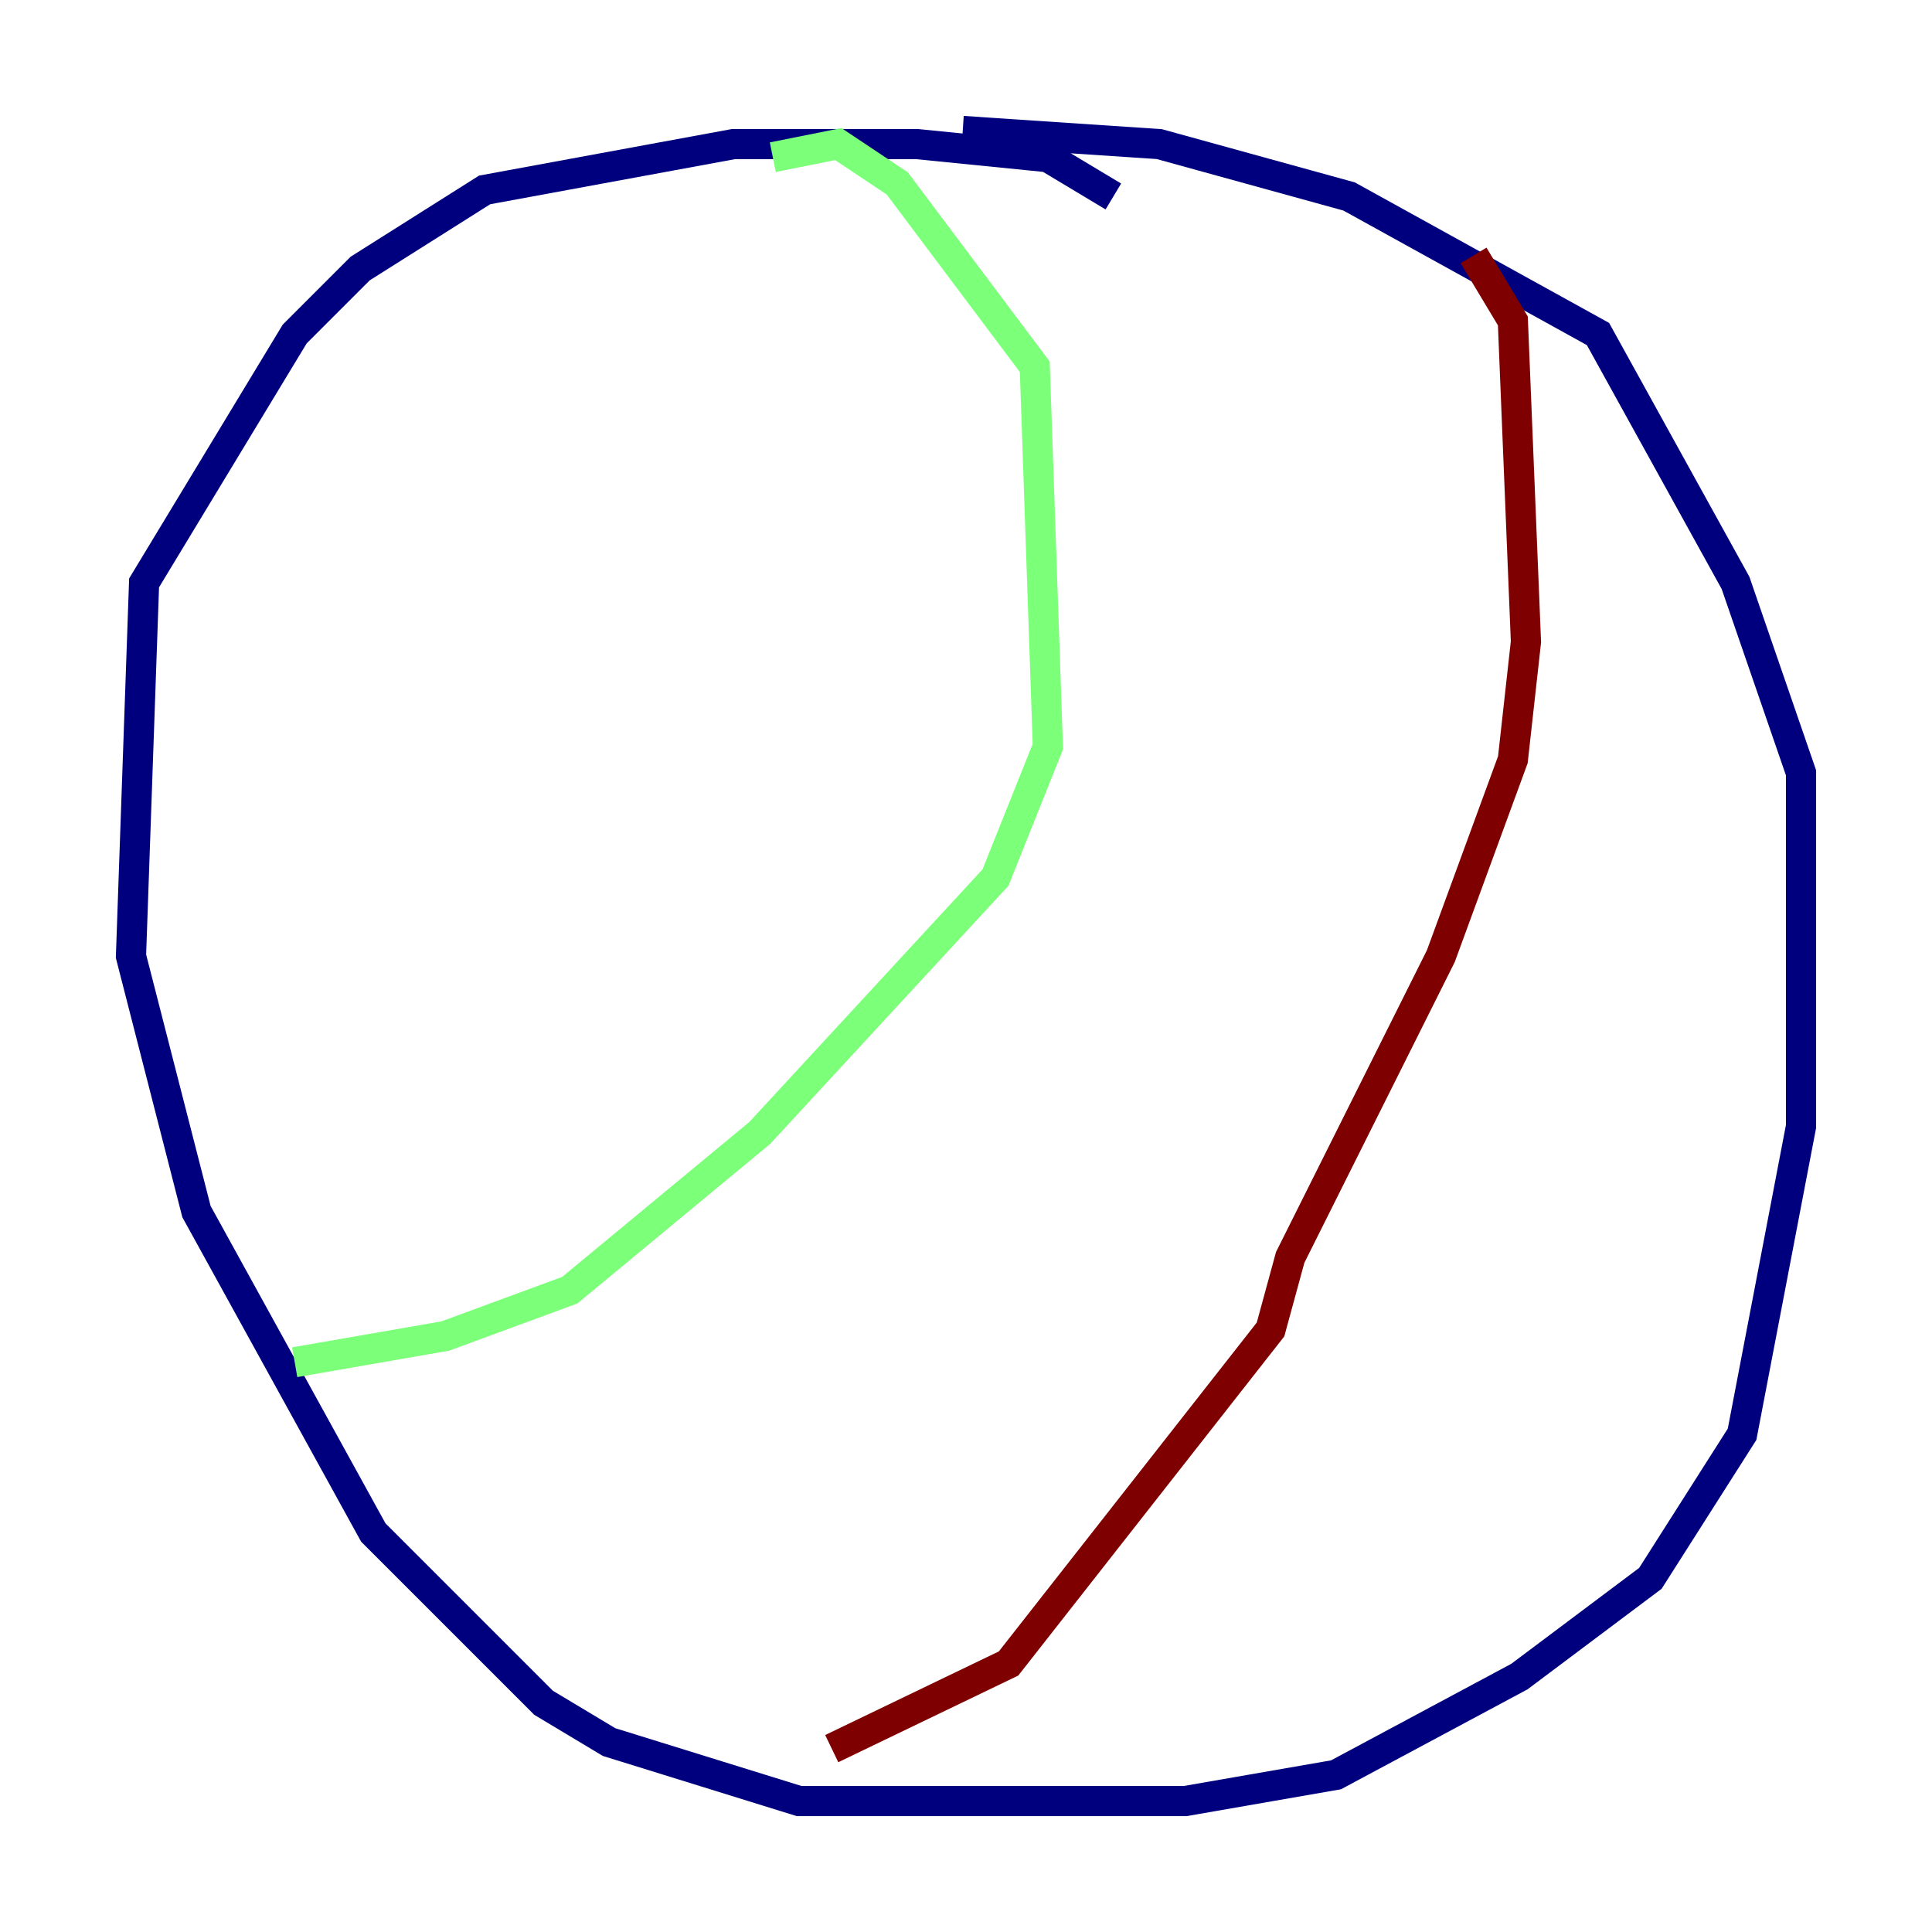 <?xml version="1.0" encoding="utf-8" ?>
<svg baseProfile="tiny" height="128" version="1.2" viewBox="0,0,128,128" width="128" xmlns="http://www.w3.org/2000/svg" xmlns:ev="http://www.w3.org/2001/xml-events" xmlns:xlink="http://www.w3.org/1999/xlink"><defs /><polyline fill="none" points="73.763,13.017 69.424,10.414 60.746,9.546 48.597,9.546 32.108,12.583 23.864,17.79 19.525,22.129 9.546,38.617 8.678,63.349 13.017,80.271 24.732,101.532 36.014,112.814 40.352,115.417 52.936,119.322 78.536,119.322 88.515,117.586 100.664,111.078 109.342,104.57 115.417,95.024 119.322,74.63 119.322,51.2 114.983,38.617 105.871,22.129 89.383,13.017 76.8,9.546 63.783,8.678" stroke="#00007f" stroke-width="2" /><polyline fill="none" points="51.2,10.414 55.539,9.546 59.444,12.149 68.556,24.298 69.424,49.464 65.953,58.142 50.332,75.064 37.749,85.478 29.505,88.515 19.525,90.251" stroke="#7cff79" stroke-width="2" /><polyline fill="none" points="97.627,16.922 100.231,21.261 101.098,42.522 100.231,50.332 95.458,63.349 85.478,83.308 84.176,88.081 66.82,110.21 55.105,115.851" stroke="#7f0000" stroke-width="2" /></svg>